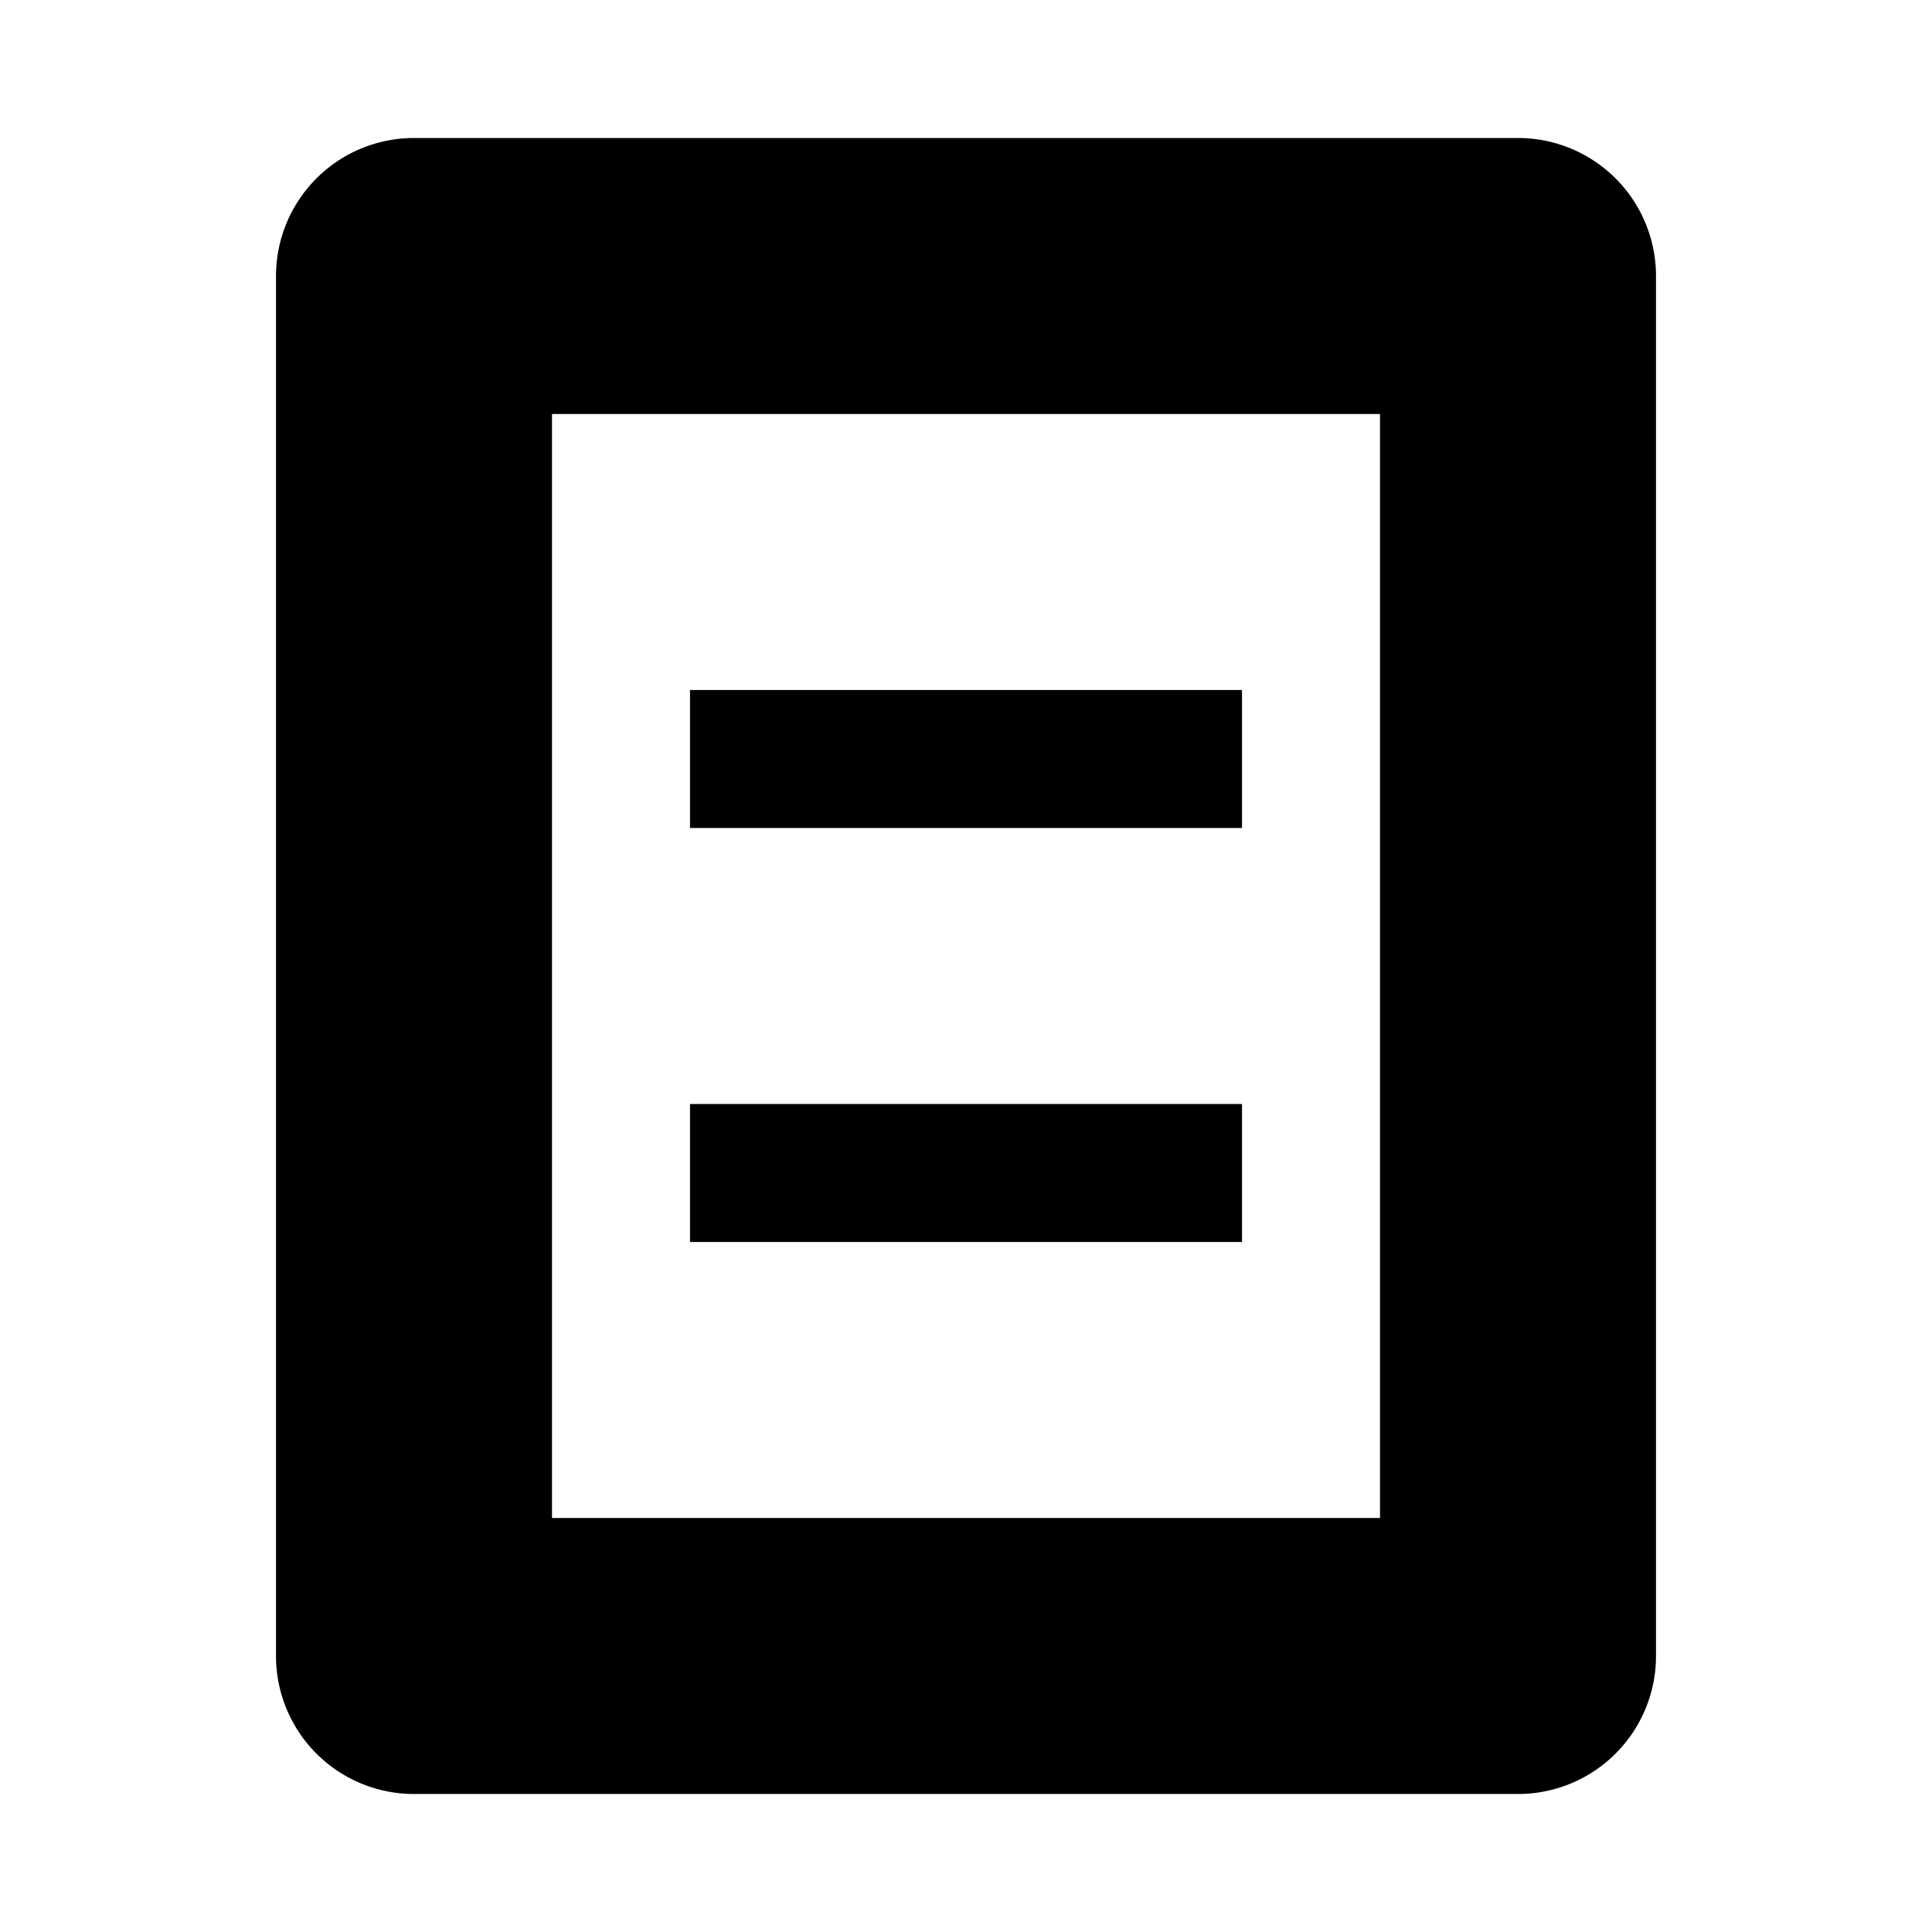 <svg width="14" height="14" viewBox="0 0 14 14" fill="none" xmlns="http://www.w3.org/2000/svg"><path fill-rule="evenodd" clip-rule="evenodd" d="M3 1h8a1 1 0 0 1 1 1v10a1 1 0 0 1-1 1H3a1 1 0 0 1-1-1V2a1 1 0 0 1 1-1Zm1 2v8h6V3H4Zm1 5h4v1H5V8Zm0-3h4v1H5V5Z" fill="#000"/></svg>